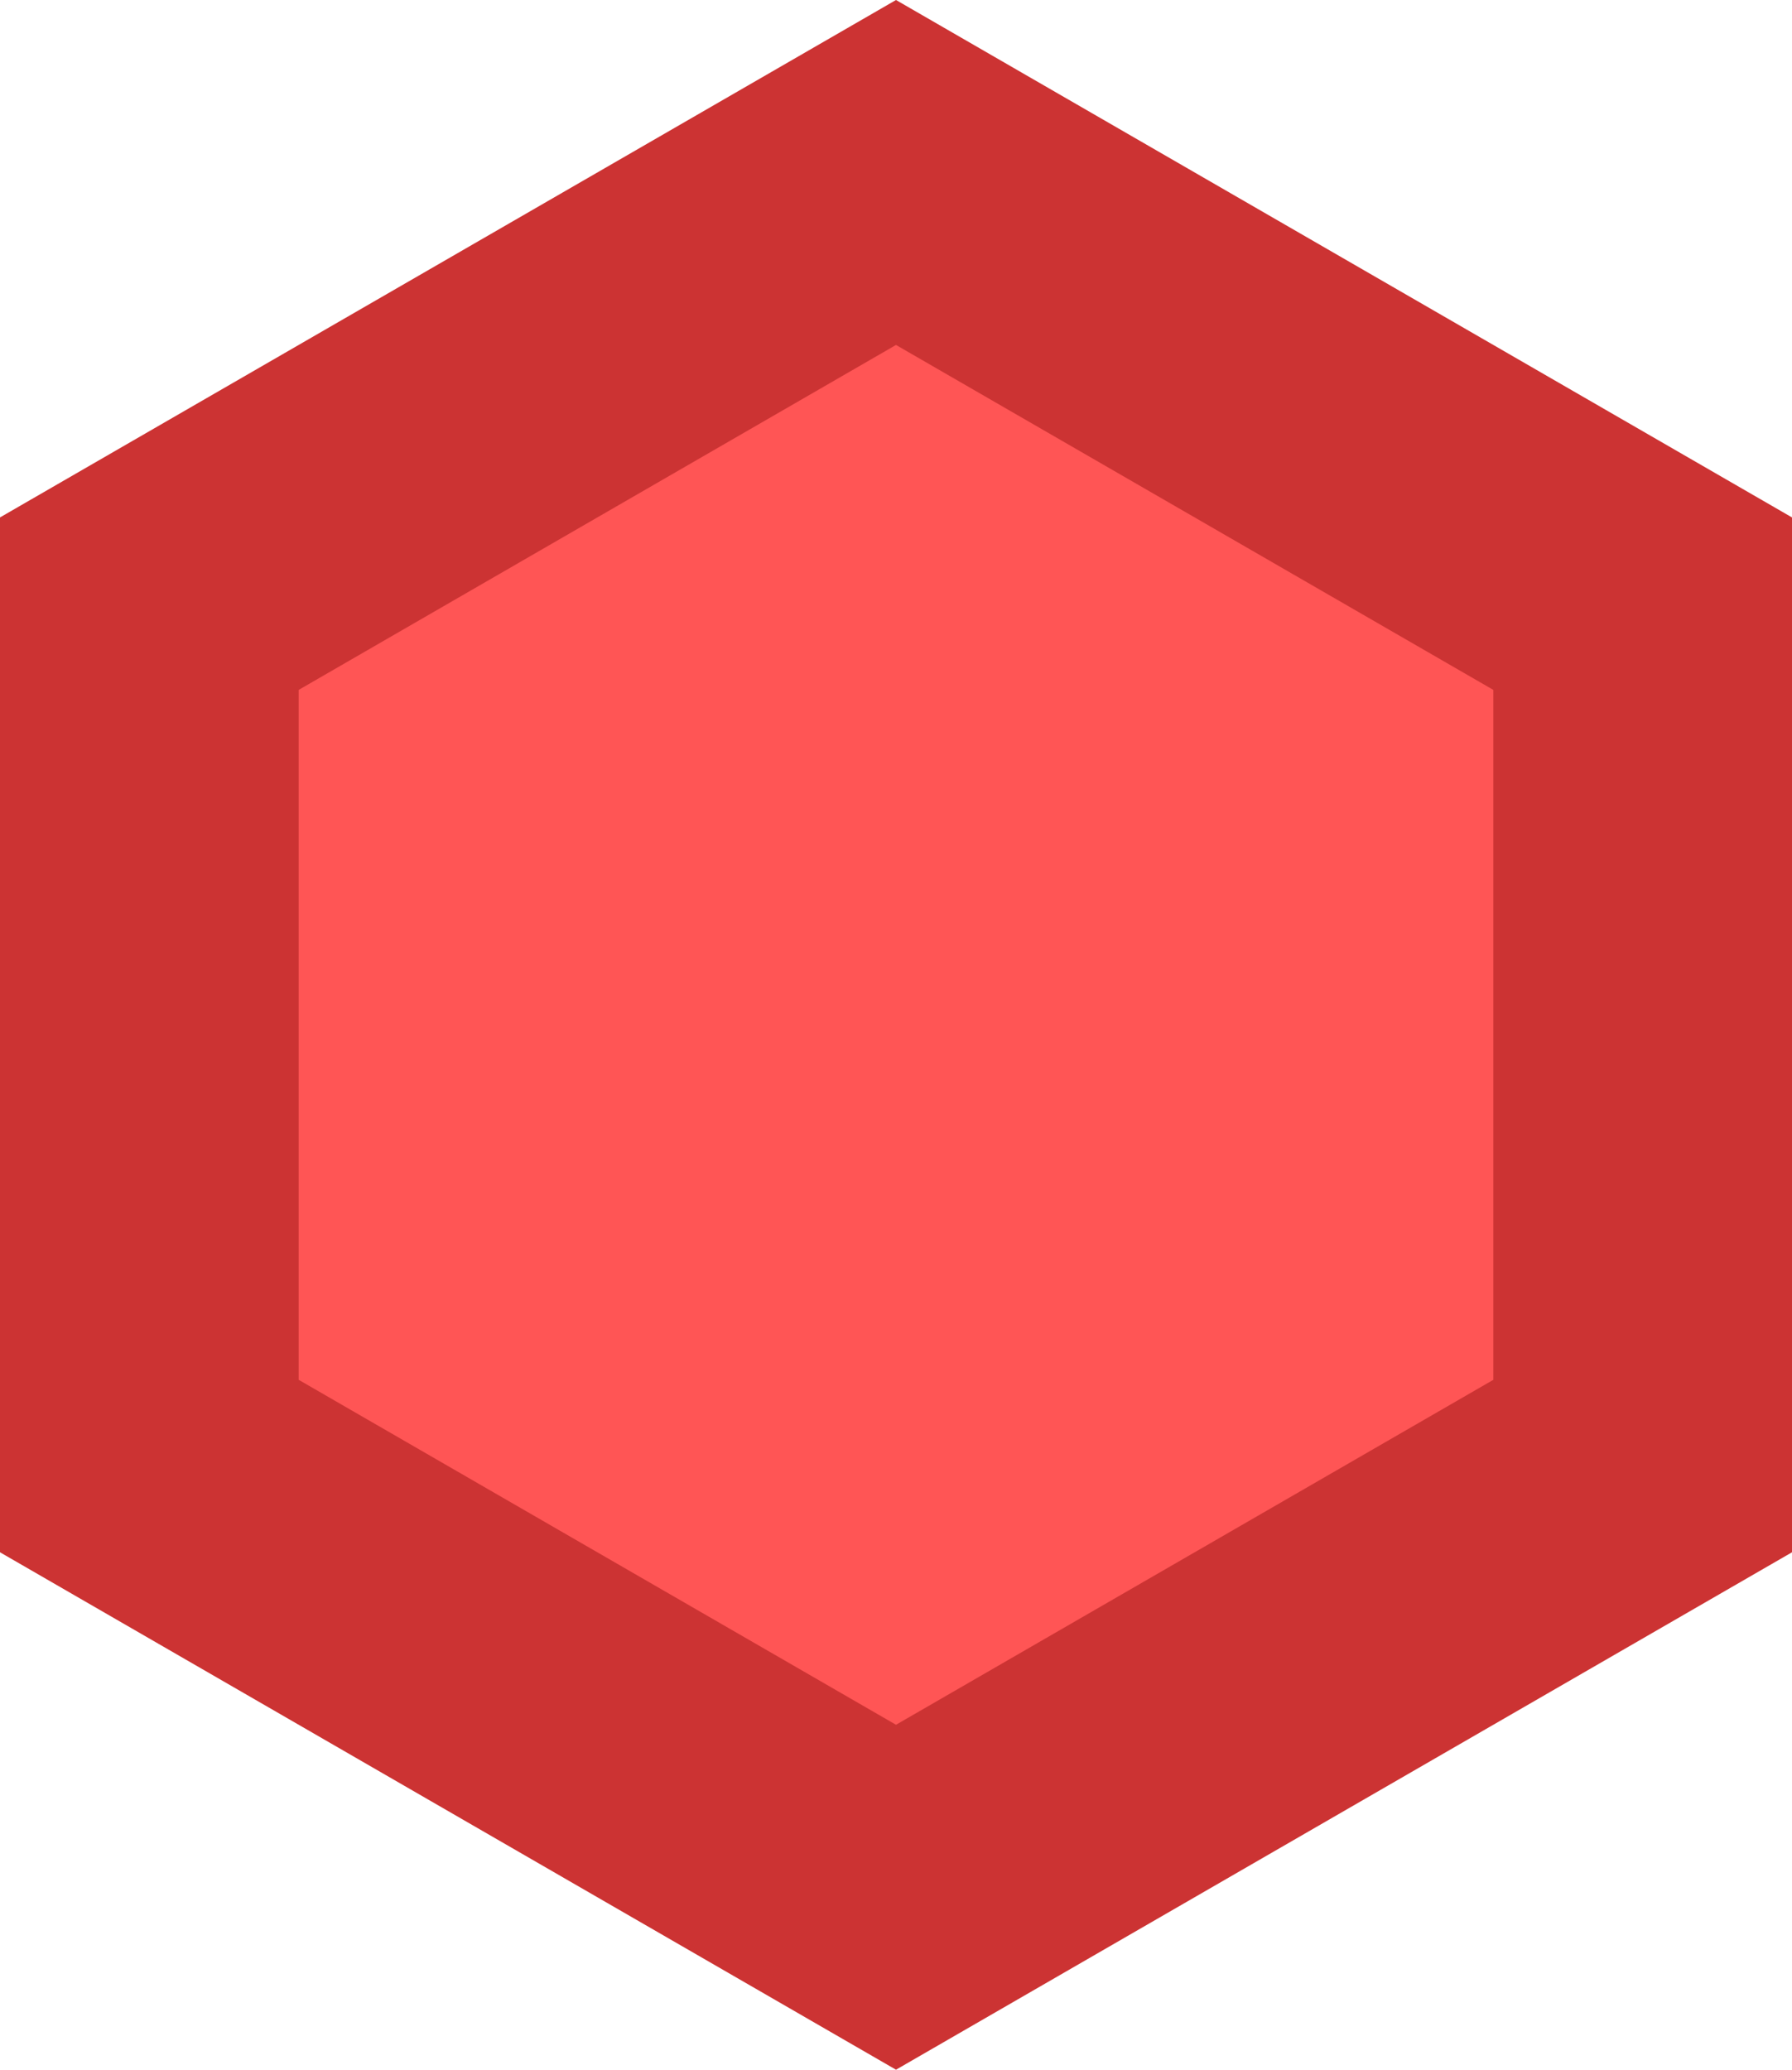 <svg version="1.1" xmlns="http://www.w3.org/2000/svg" width="582" height="672" viewbox="0 0 582 672"><path fill="#cc3333" d="M291 000L582 168L582 504L291 672L000 504L000 168Z"></path><path fill="#ff5555" d="M291 112L485 224L485 448L291 560L097 448L097 224Z"></path></svg>